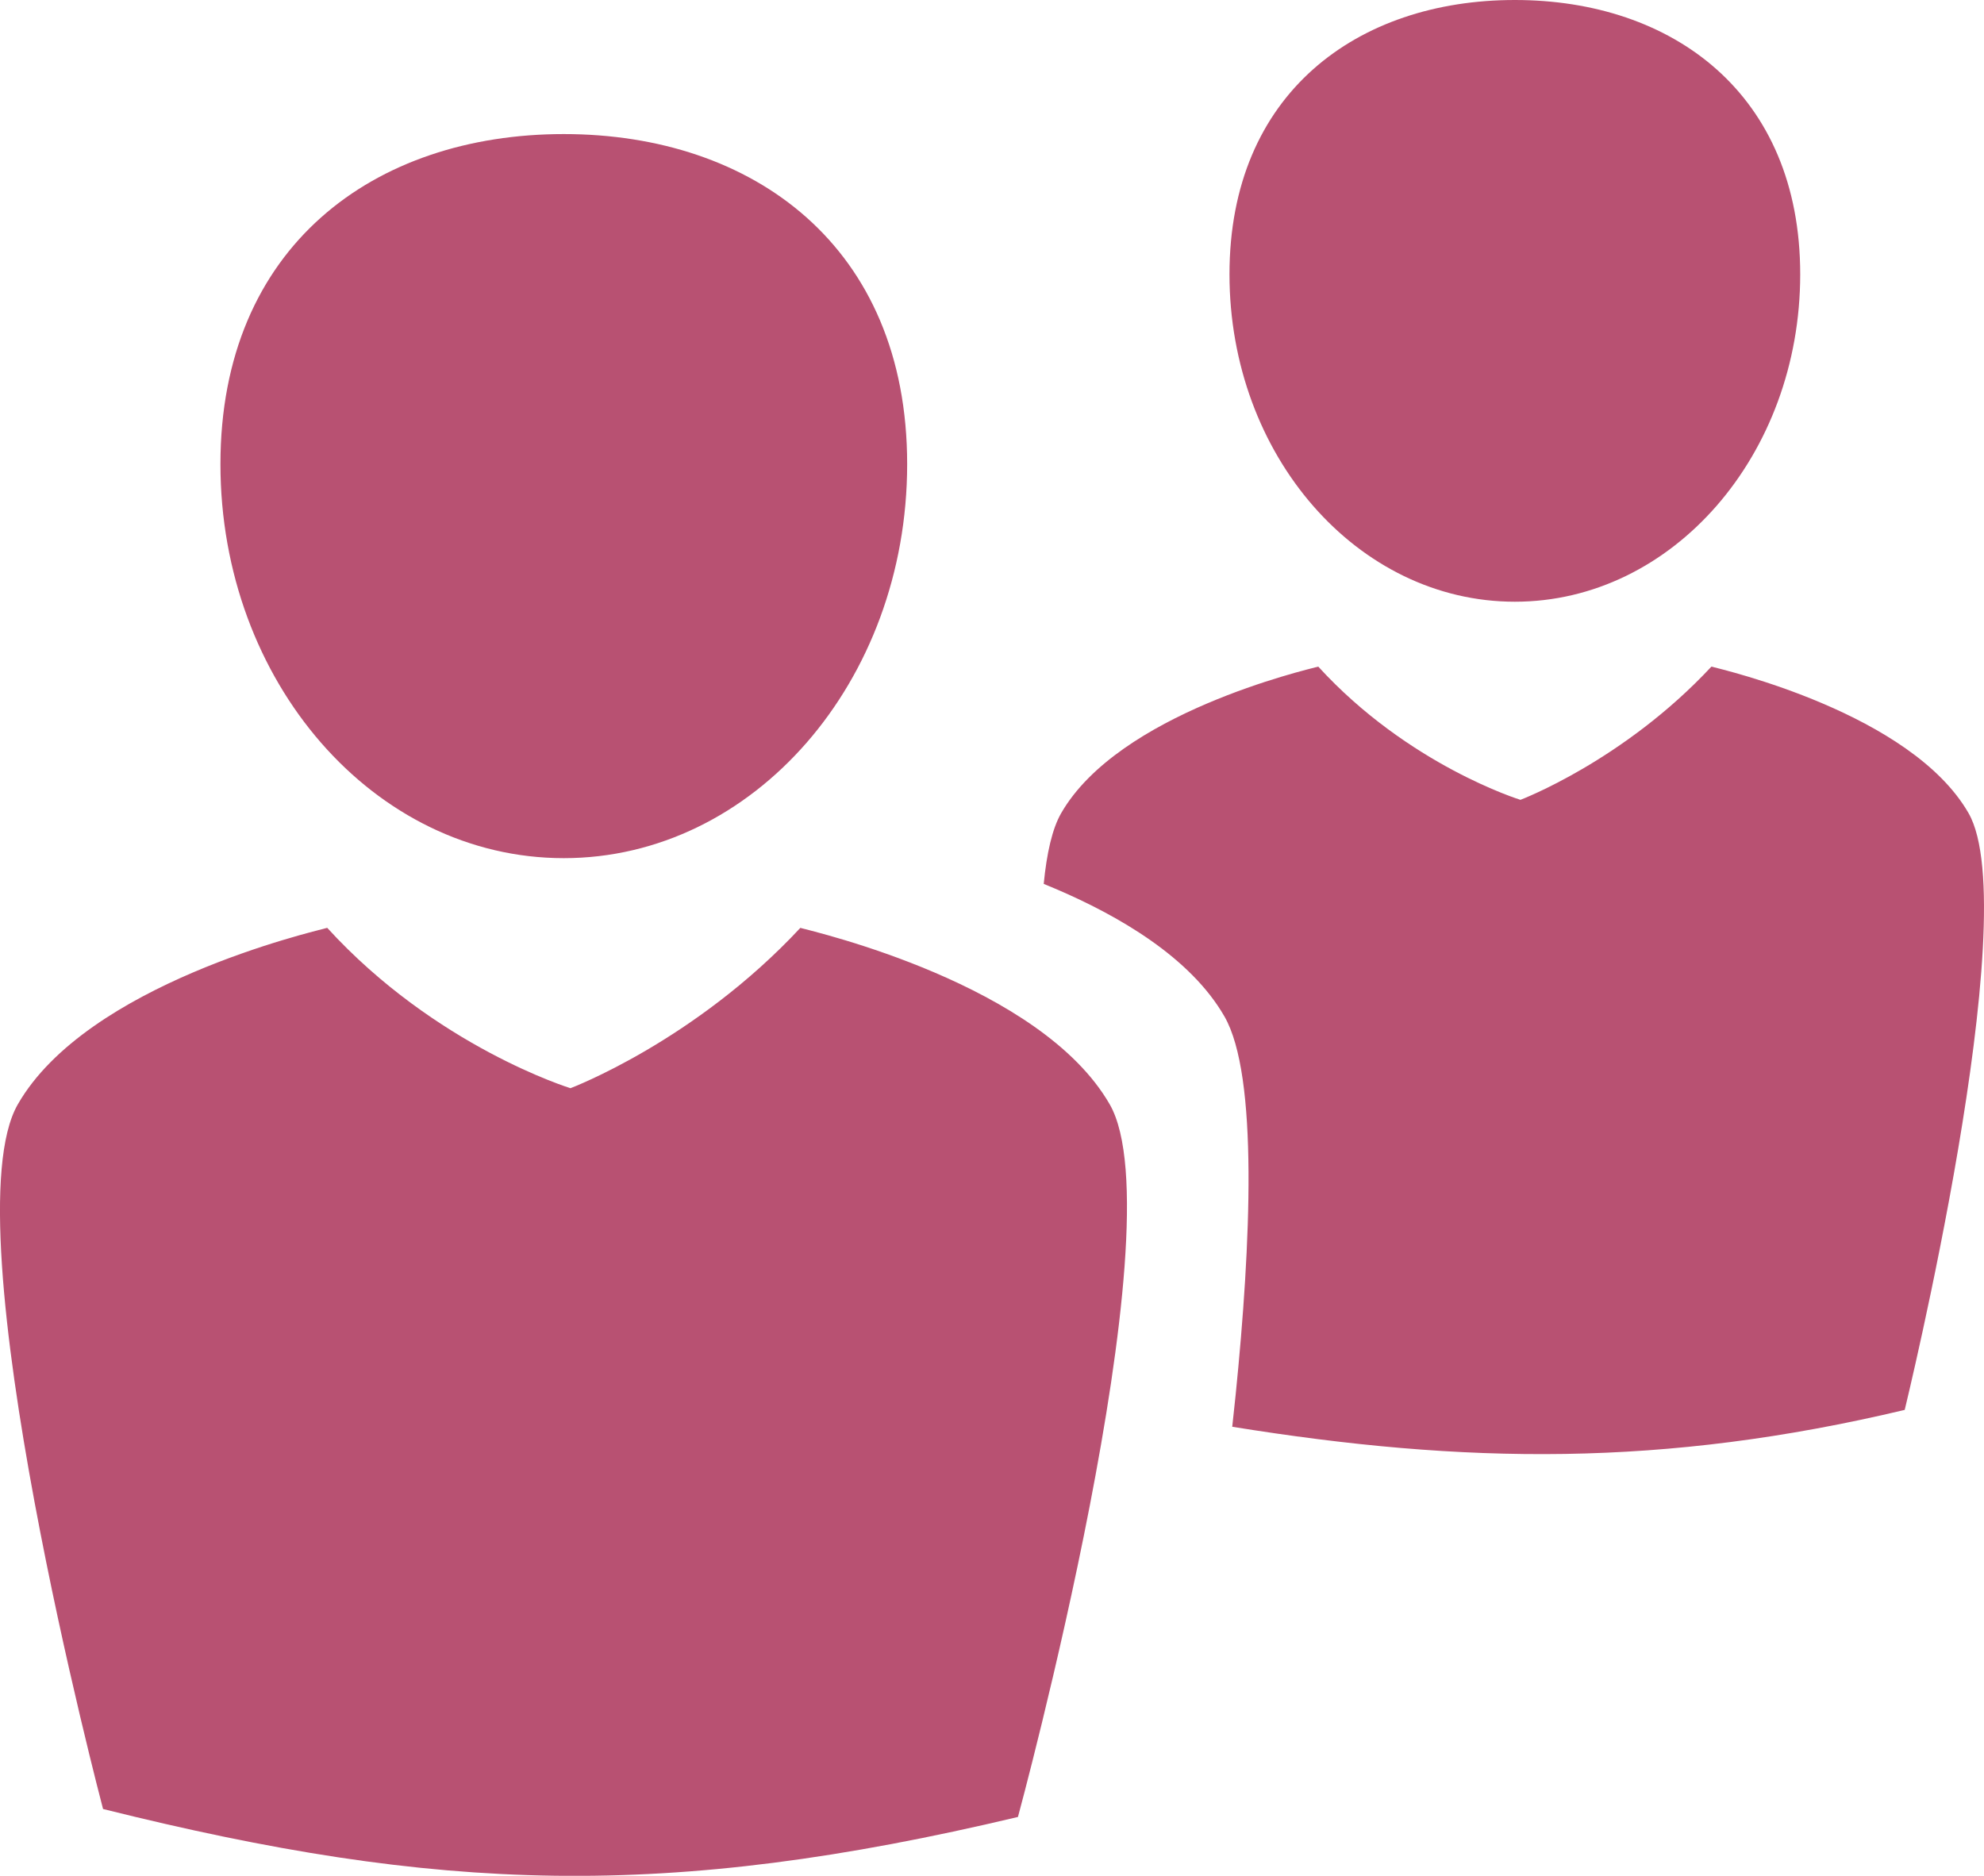 <?xml version="1.0" encoding="utf-8"?>
<!-- Generator: Adobe Illustrator 15.1.0, SVG Export Plug-In . SVG Version: 6.00 Build 0)  -->
<!DOCTYPE svg PUBLIC "-//W3C//DTD SVG 1.1//EN" "http://www.w3.org/Graphics/SVG/1.1/DTD/svg11.dtd">
<svg version="1.1" id="Ebene_1" xmlns="http://www.w3.org/2000/svg" xmlns:xlink="http://www.w3.org/1999/xlink" x="0px" y="0px"
	 width="45.414px" height="42.94px" viewBox="0 0 45.414 42.94" enable-background="new 0 0 45.414 42.94" xml:space="preserve">
<g>
	<g>
		<defs>
			<rect id="SVGID_1_" width="45.414" height="42.939"/>
		</defs>
		<clipPath id="SVGID_2_">
			<use xlink:href="#SVGID_1_"  overflow="visible"/>
		</clipPath>
		<path clip-path="url(#SVGID_2_)" fill="#B85172" d="M7.49,21.239c-0.334,0.092-5.5,1.286-7.082,4.04
			C-1.176,28.033,2.359,41.41,2.359,41.41c7.686,1.916,12.887,2.096,20.942,0.182c0,0,3.683-13.559,2.101-16.312
			c-1.584-2.754-6.748-3.948-7.082-4.04c-2.418,2.598-5.262,3.67-5.262,3.67S9.976,23.963,7.49,21.239 M20.765,10.624
			c0-4.98-3.519-7.555-7.86-7.555c-4.34,0-7.859,2.574-7.859,7.555s3.52,9.02,7.859,9.02C17.246,19.644,20.765,15.605,20.765,10.624
			 M41.207,6.279C41.207,2.141,38.281,0,34.675,0c-3.608,0-6.532,2.141-6.532,6.279c0,4.138,2.924,7.495,6.532,7.495
			C38.281,13.774,41.207,10.418,41.207,6.279 M45.061,18.615c-1.315-2.289-5.608-3.281-5.886-3.356
			c-2.01,2.158-4.372,3.05-4.372,3.05s-2.562-0.787-4.628-3.05c-0.276,0.075-4.569,1.067-5.885,3.356
			c-0.204,0.354-0.331,0.917-0.399,1.618l0.266,0.111c1.451,0.619,3.093,1.57,3.871,2.924c0.78,1.358,0.603,5.222,0.256,8.662
			l-0.078,0.73c5.322,0.858,9.861,0.929,15.393-0.386C43.598,32.275,46.375,20.904,45.061,18.615"/>
	</g>
</g>
</svg>
